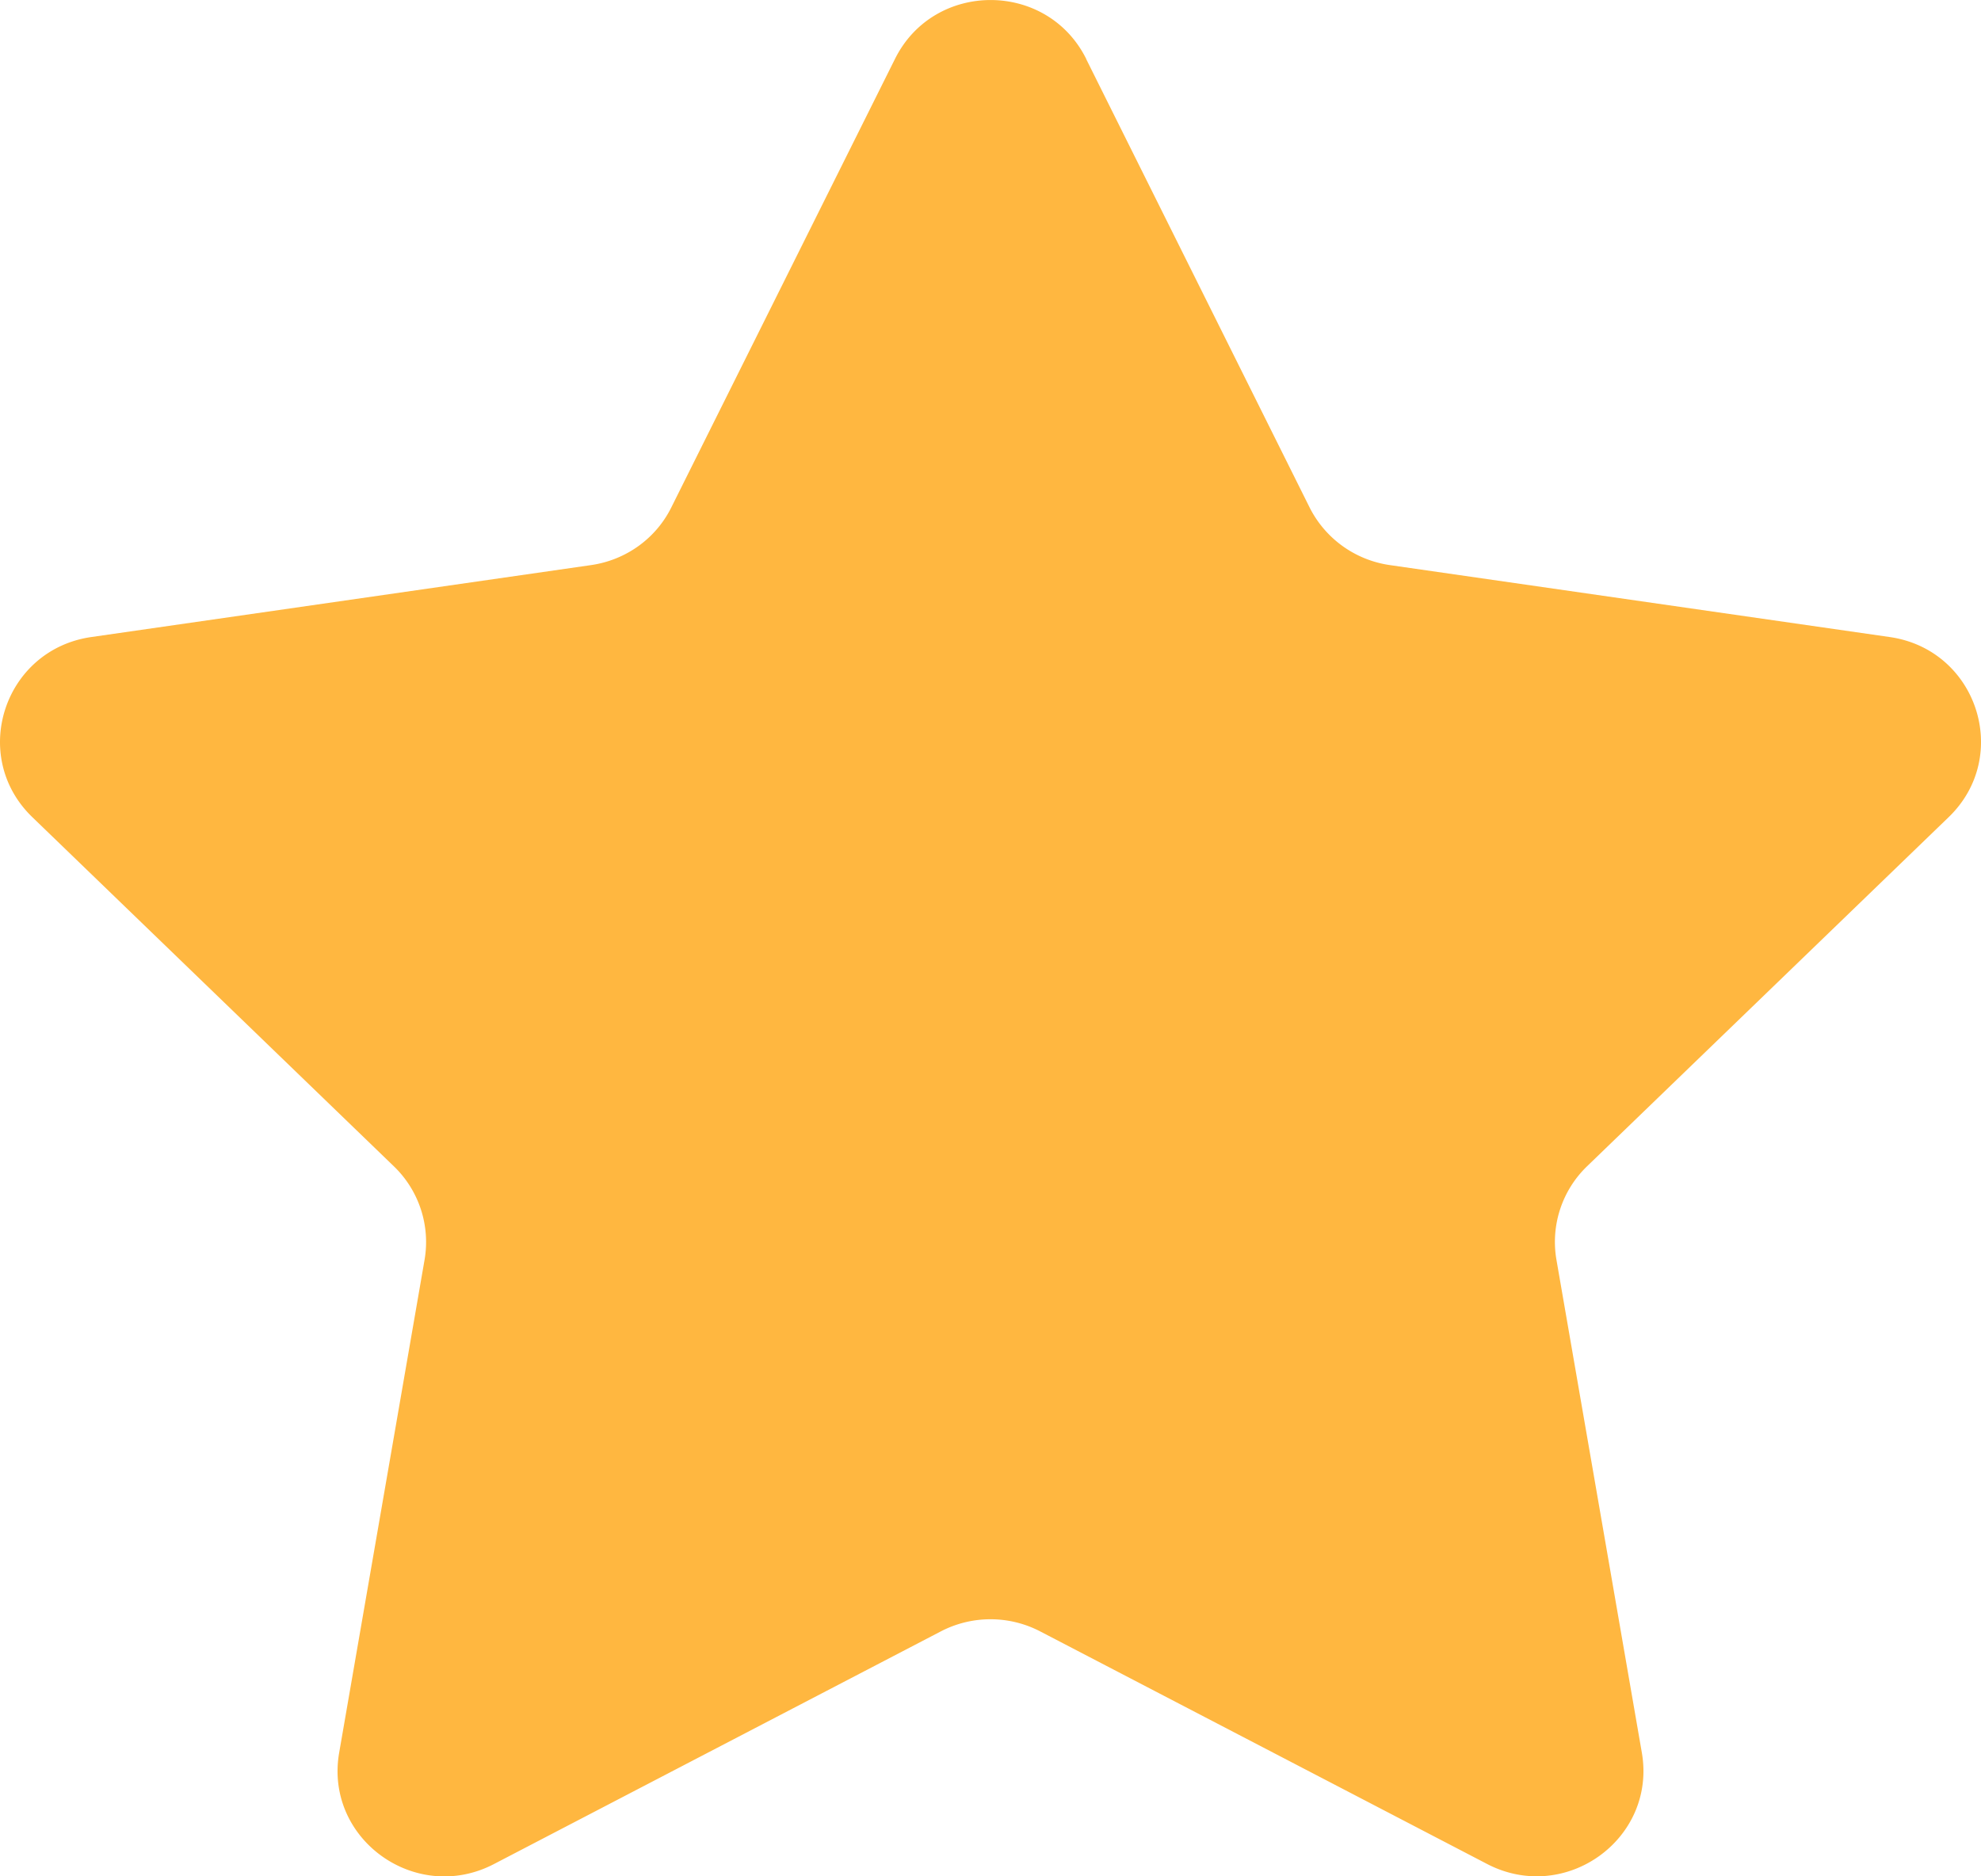 <svg xmlns="http://www.w3.org/2000/svg" width="19" height="18" viewBox="0 0 19 18">
    <path fill="#FFB740" fill-rule="nonzero" d="M10.417.565l2.143 4.302c.15.299.437.506.77.554l4.793.69c.84.12 1.174 1.142.567 1.728l-3.468 3.349a1.008 1.008 0 0 0-.294.897l.819 4.728c.143.828-.734 1.459-1.485 1.068L9.976 15.65a1.033 1.033 0 0 0-.952 0l-4.286 2.232c-.75.391-1.628-.24-1.485-1.068l.819-4.728a1.008 1.008 0 0 0-.294-.897L.31 7.839c-.607-.586-.272-1.608.567-1.728l4.792-.69c.334-.048.622-.255.77-.554L8.584.565c.375-.753 1.459-.753 1.834 0z"/>
</svg>
